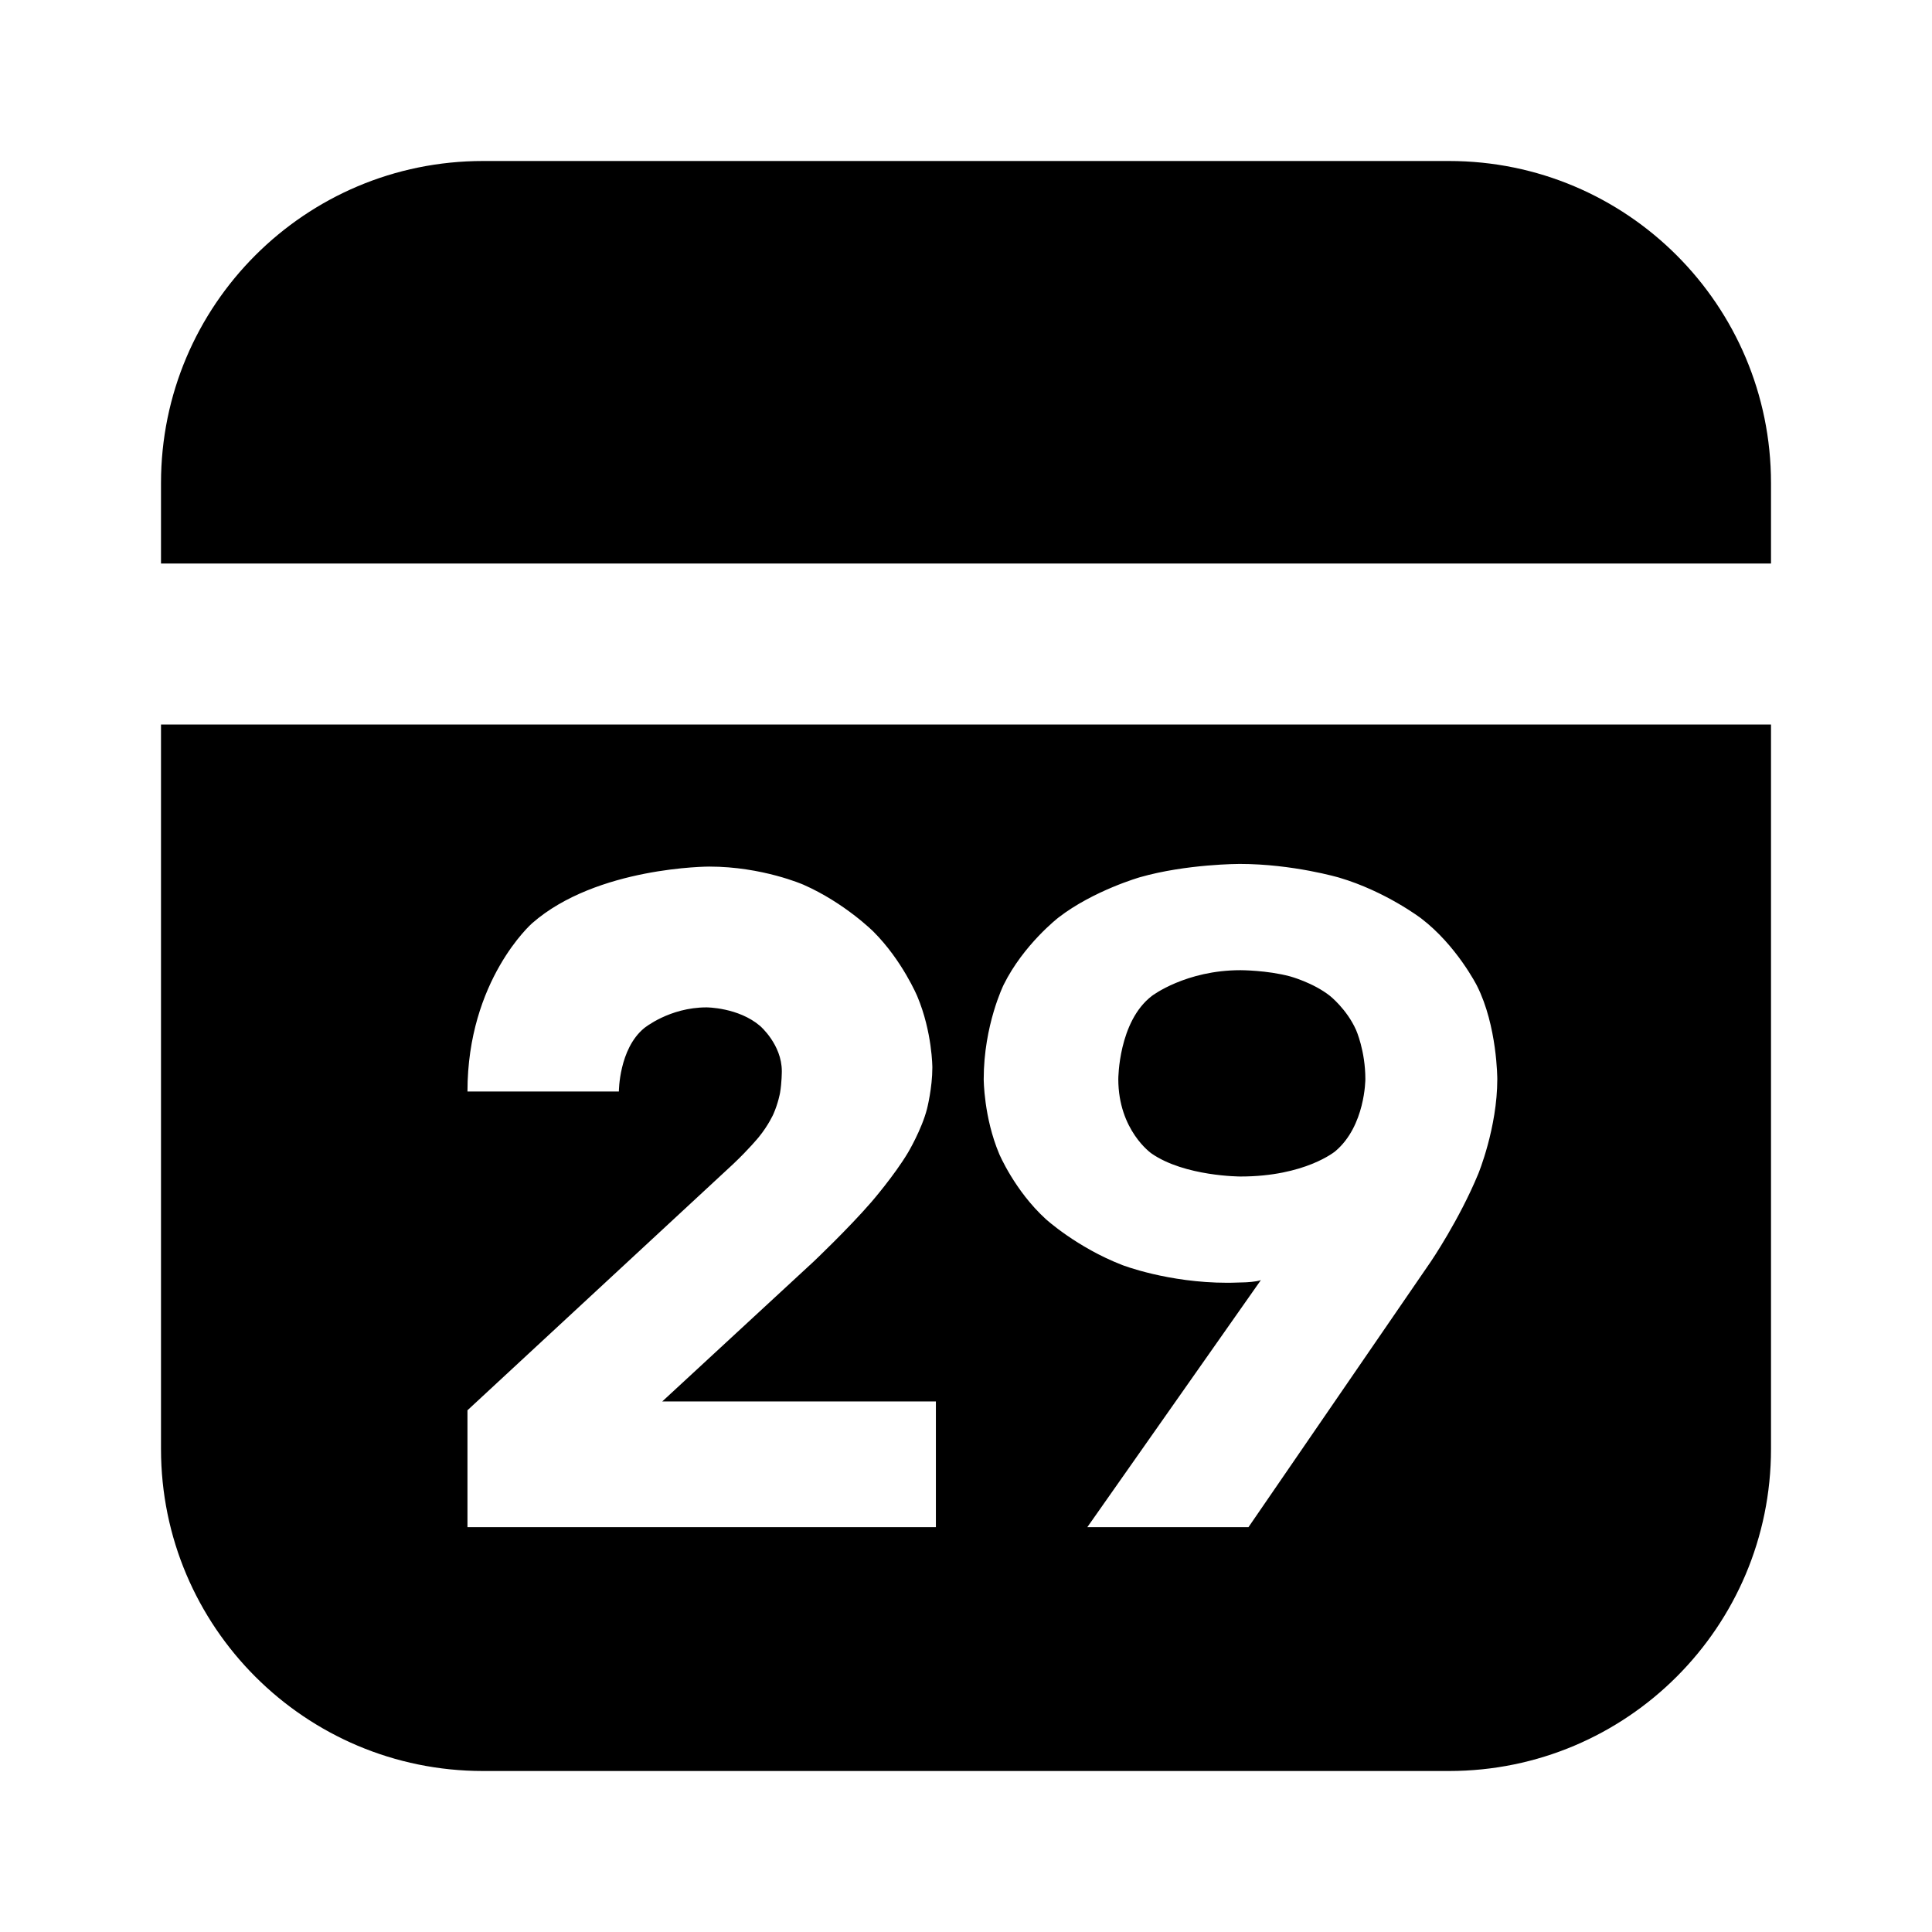 <svg xmlns="http://www.w3.org/2000/svg" xmlns:xlink="http://www.w3.org/1999/xlink" width="48" height="48" viewBox="0 0 48 48" fill="none">
<path d="M12 44C7.582 44 4 40.418 4 36L4 18L44 18L44 36C44 40.418 40.418 44 36 44L12 44ZM44 14L44 12C44 7.582 40.418 4 36 4L12 4C7.582 4 4 7.582 4 12L4 14L44 14ZM31.326 31.804C31.216 31.848 30.941 31.859 30.941 31.859C30.666 31.87 30.49 31.87 30.49 31.87C29.016 31.87 27.883 31.43 27.883 31.43C26.75 30.99 25.98 30.286 25.98 30.286C25.21 29.582 24.825 28.669 24.825 28.669C24.44 27.756 24.44 26.81 24.44 26.81C24.44 25.468 24.935 24.467 24.935 24.467C25.43 23.466 26.299 22.795 26.299 22.795C27.168 22.124 28.323 21.794 28.323 21.794C29.478 21.464 30.798 21.464 30.798 21.464C32.118 21.464 33.273 21.805 33.273 21.805C34.428 22.146 35.308 22.817 35.308 22.817C36.188 23.488 36.694 24.489 36.694 24.489C37.2 25.49 37.2 26.81 37.2 26.81C37.2 28.02 36.727 29.164 36.727 29.164C36.254 30.308 35.55 31.342 35.55 31.342L31.018 37.942L27.014 37.942L31.326 31.804ZM18.214 28.922C18.61 28.548 18.852 28.251 18.852 28.251C19.094 27.954 19.215 27.679 19.215 27.679C19.336 27.404 19.38 27.151 19.38 27.151C19.424 26.898 19.424 26.612 19.424 26.612C19.424 25.952 18.885 25.49 18.885 25.49C18.346 25.028 17.554 25.028 17.554 25.028C16.63 25.028 16.003 25.545 16.003 25.545C15.376 26.062 15.376 27.118 15.376 27.118L11.614 27.118C11.614 24.346 13.22 22.938 13.22 22.938C14.826 21.53 17.62 21.53 17.62 21.53C18.94 21.53 19.963 21.981 19.963 21.981C20.986 22.432 21.701 23.147 21.701 23.147C22.416 23.862 22.79 24.753 22.79 24.753C23.164 25.644 23.164 26.524 23.164 26.524C23.164 27.03 23.032 27.547 23.032 27.547C22.9 28.064 22.559 28.636 22.559 28.636C22.218 29.208 21.646 29.868 21.646 29.868C21.074 30.528 20.216 31.342 20.216 31.342L16.454 34.818L23.252 34.818L23.252 37.942L11.614 37.942L11.614 35.038L18.214 28.922ZM33.922 26.81C33.922 26.106 33.691 25.589 33.691 25.589C33.46 25.072 33.042 24.742 33.042 24.742C32.624 24.412 32.052 24.258 32.052 24.258C31.48 24.104 30.82 24.104 30.82 24.104C29.456 24.104 28.62 24.742 28.62 24.742C27.784 25.38 27.784 26.81 27.784 26.81C27.784 28.086 28.609 28.658 28.609 28.658C29.434 29.23 30.82 29.23 30.82 29.23C32.426 29.23 33.174 28.603 33.174 28.603C33.922 27.976 33.922 26.81 33.922 26.81Z" fill-rule="evenodd"  fill="#000000" >
</path>
</svg>
